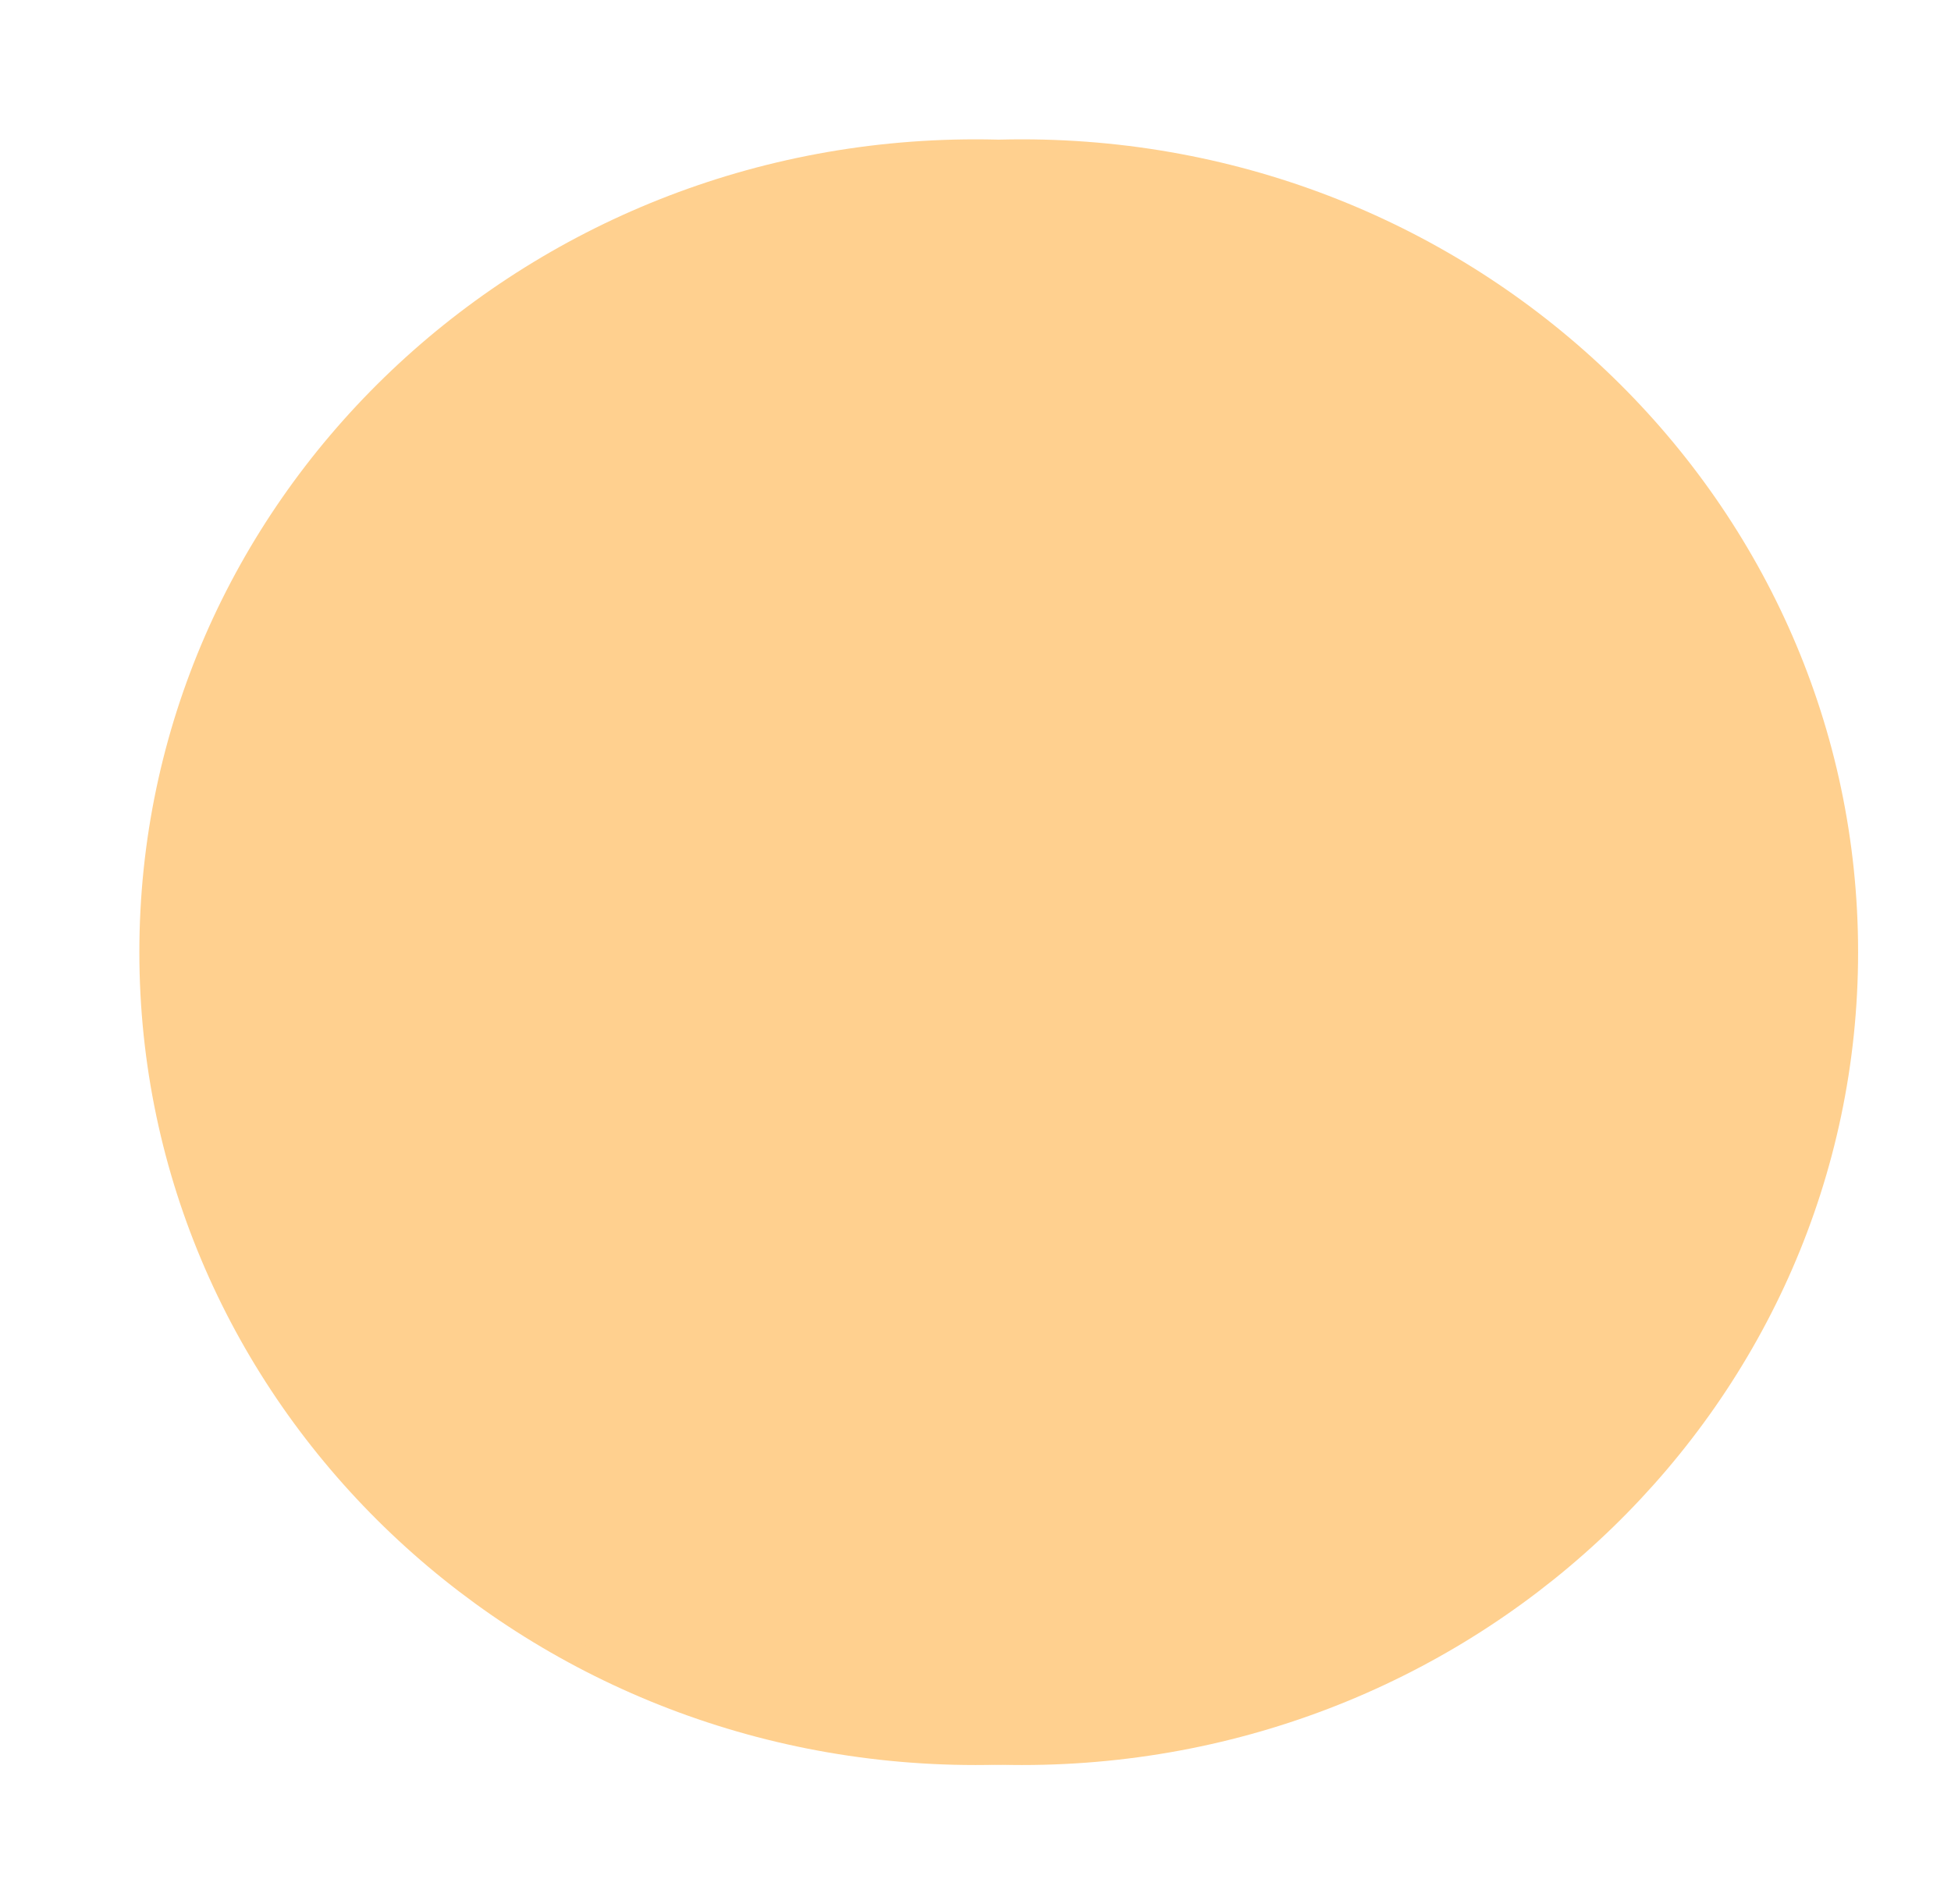 ﻿<?xml version="1.0" encoding="utf-8"?>
<svg version="1.1" xmlns:xlink="http://www.w3.org/1999/xlink" width="42px" height="41px" xmlns="http://www.w3.org/2000/svg">
  <defs>
    <filter x="-4px" y="24px" width="42px" height="41px" filterUnits="userSpaceOnUse" id="filter77">
      <feOffset dx="-1" dy="0" in="SourceAlpha" result="shadowOffsetInner" />
      <feGaussianBlur stdDeviation="1.5" in="shadowOffsetInner" result="shadowGaussian" />
      <feComposite in2="shadowGaussian" operator="atop" in="SourceAlpha" result="shadowComposite" />
      <feColorMatrix type="matrix" values="0 0 0 0 1  0 0 0 0 0.816  0 0 0 0 0.561  0 0 0 1 0  " in="shadowComposite" />
    </filter>
    <g id="widget78">
      <path d="M 18 0  C 27.941 0  36 7.835  36 17.5  C 36 27.165  27.941 35  18 35  L 18 0  Z M 18 0  C 8.059 0  0 7.835  0 17.5  C 0 27.165  8.059 35  18 35  L 18 0  Z " fill-rule="nonzero" fill="#ffd08f" stroke="none" transform="matrix(1 0 0 1 0 27 )" />
    </g>
  </defs>
  <g transform="matrix(1 0 0 1 4 -24 )">
    <use xlink:href="#widget78" filter="url(#filter77)" />
    <use xlink:href="#widget78" />
  </g>
</svg>